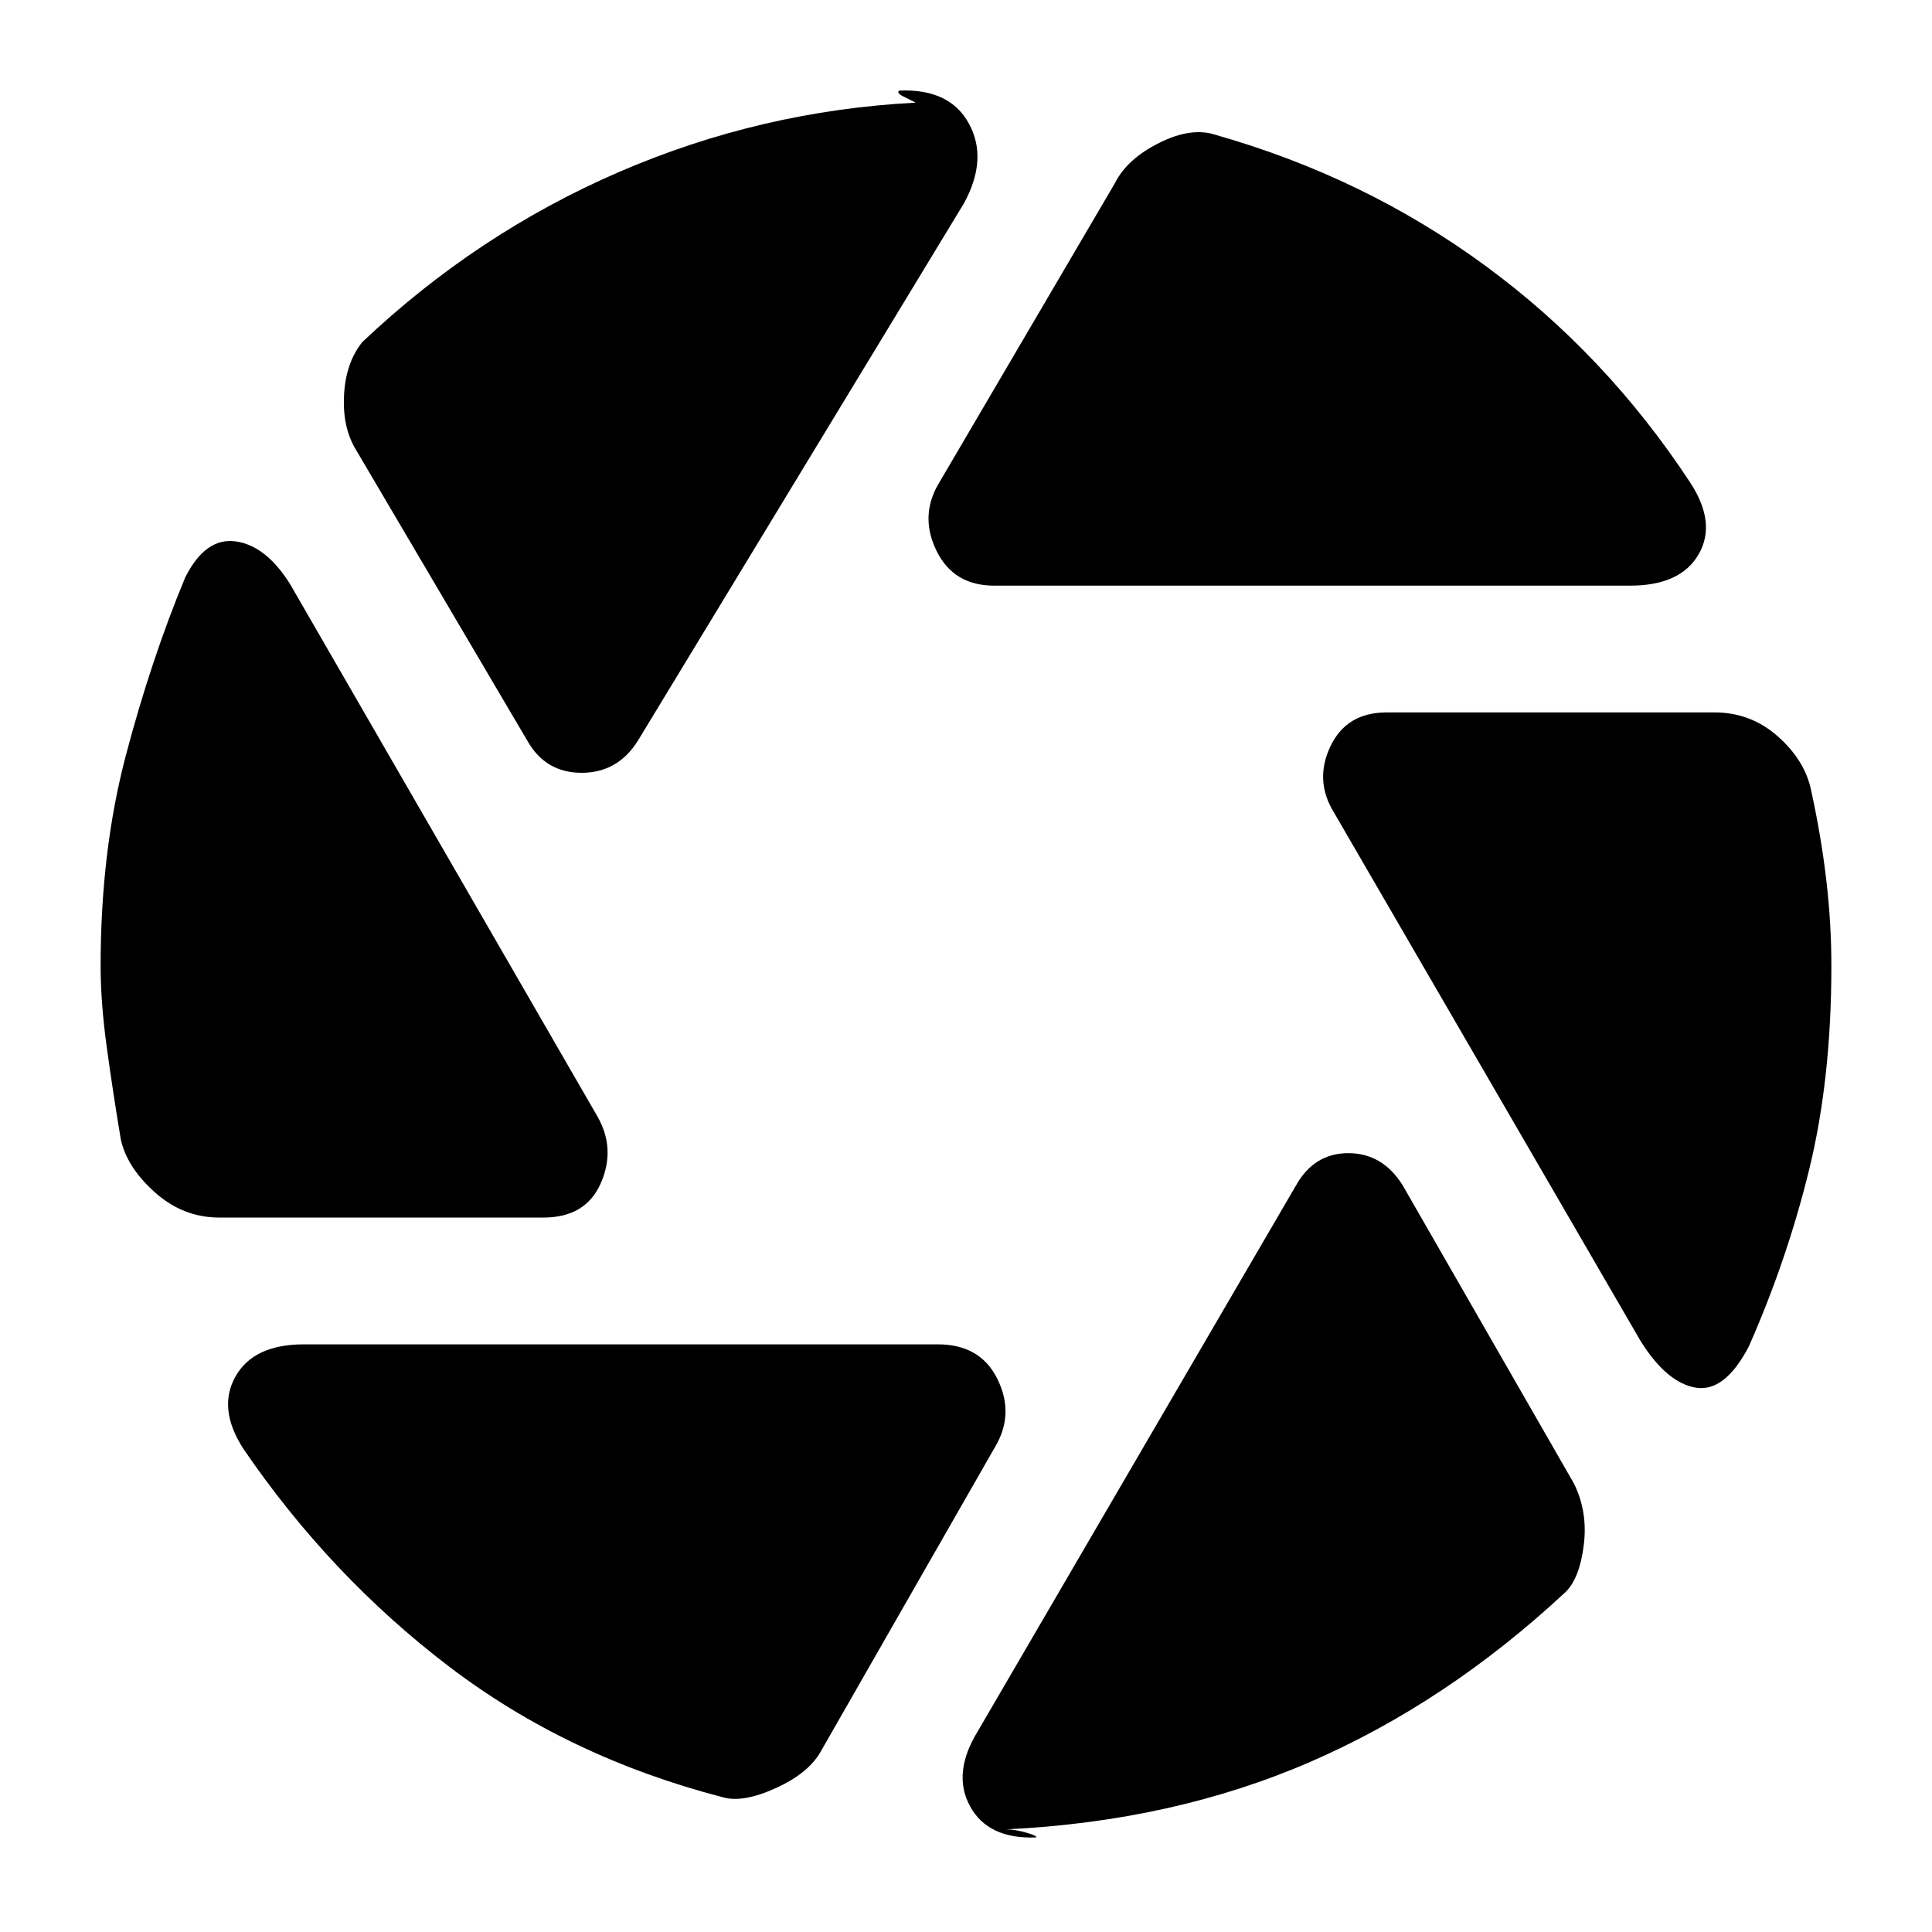 <svg xmlns="http://www.w3.org/2000/svg" height="20" viewBox="0 -960 960 960" width="20"><path d="M494-669q-20 0-28.5-17t.5-33l88-150q6-12 22-20t28-4q74 21 134 65t102 108q13 20 4 35.5T810-669H494Zm-232 77-86-146q-6-11-5-26.5t9-25.5q57-54 127.5-84.5T455-909l-6-3q-4-2-2-3 25-1 34.5 16.5T479-859L317-592q-10 16-28 16t-27-16ZM109-355q-18 0-32-12.5T60-394q-4-24-7-46t-3-40q0-57 12.5-104.5T92-673q10-20 25-18t27 21l153 265q9 16 1.5 33T270-355H109ZM359-67q-77-20-136-65T121-240q-13-20-4-36t34-16h315q21 0 29.5 17t-.5 33L408-90q-6 11-22.5 18.5T359-67Zm141 16q4 0 9.5 1.5T515-47q-24 1-33-15.5t4-37.5l158-271q9-16 26-16t27 16l85 148q7 14 5 30.5t-9 23.5q-59 55-127 84.5T500-51Zm315-243L663-556q-10-16-2-33t28-17h163q18 0 31.5 12t16.5 27q5 23 7.5 44.5T910-480q0 56-11 101t-30 88q-12 23-26.5 20.5T815-294Z"/></svg>